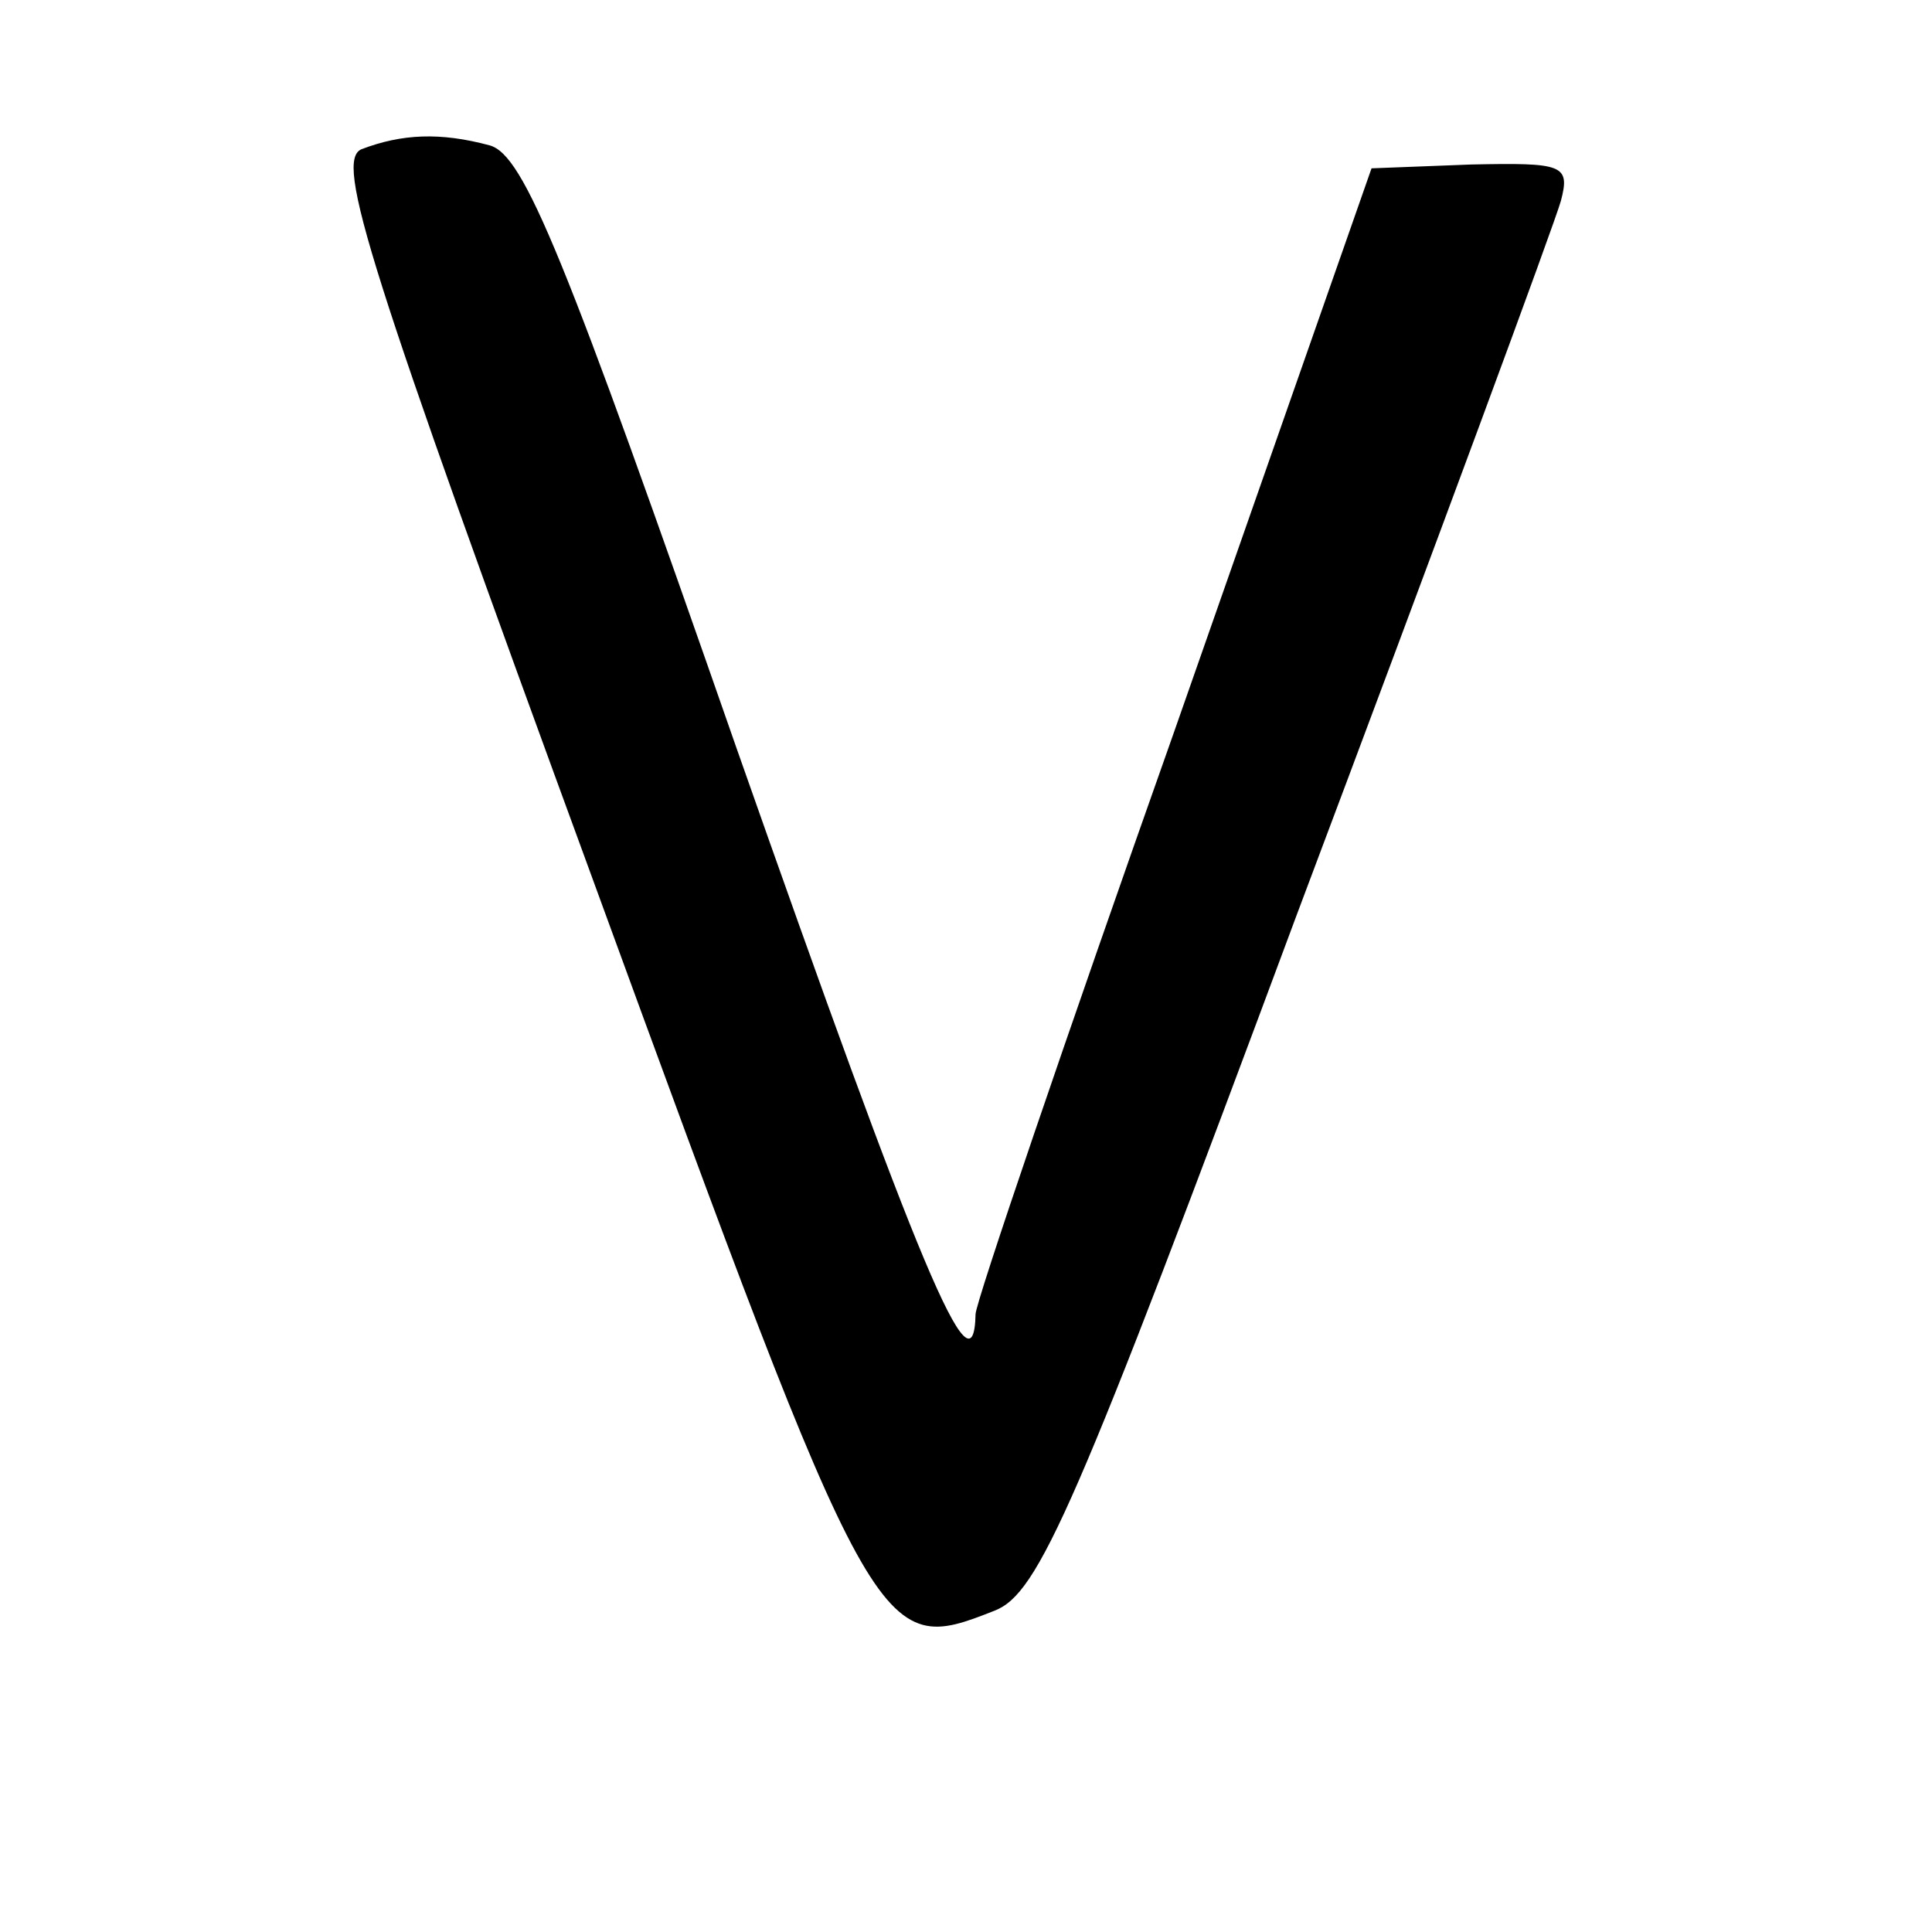 <?xml version="1.0" standalone="no"?>
<!DOCTYPE svg PUBLIC "-//W3C//DTD SVG 20010904//EN"
 "http://www.w3.org/TR/2001/REC-SVG-20010904/DTD/svg10.dtd">
<svg version="1.0" xmlns="http://www.w3.org/2000/svg"
 width="101pt" height="101pt" viewBox="0 0 101 101"
 preserveAspectRatio="xMidYMid meet">
<g transform="translate(0,101) scale(0.1,-0.1)"
fill="#000000" stroke="none">
<path d="M189 932 c-14 -6 3 -60 121 -382 148 -405 149 -406 210 -382 23 9 42
52 158 364 73 194 135 362 138 373 5 19 1 20 -47 19 l-52 -2 -103 -294 c-57
-161 -104 -299 -104 -305 -1 -45 -29 23 -125 296 -90 258 -111 310 -129 315
-26 7 -46 6 -67 -2z"/>
</g>
</svg>
